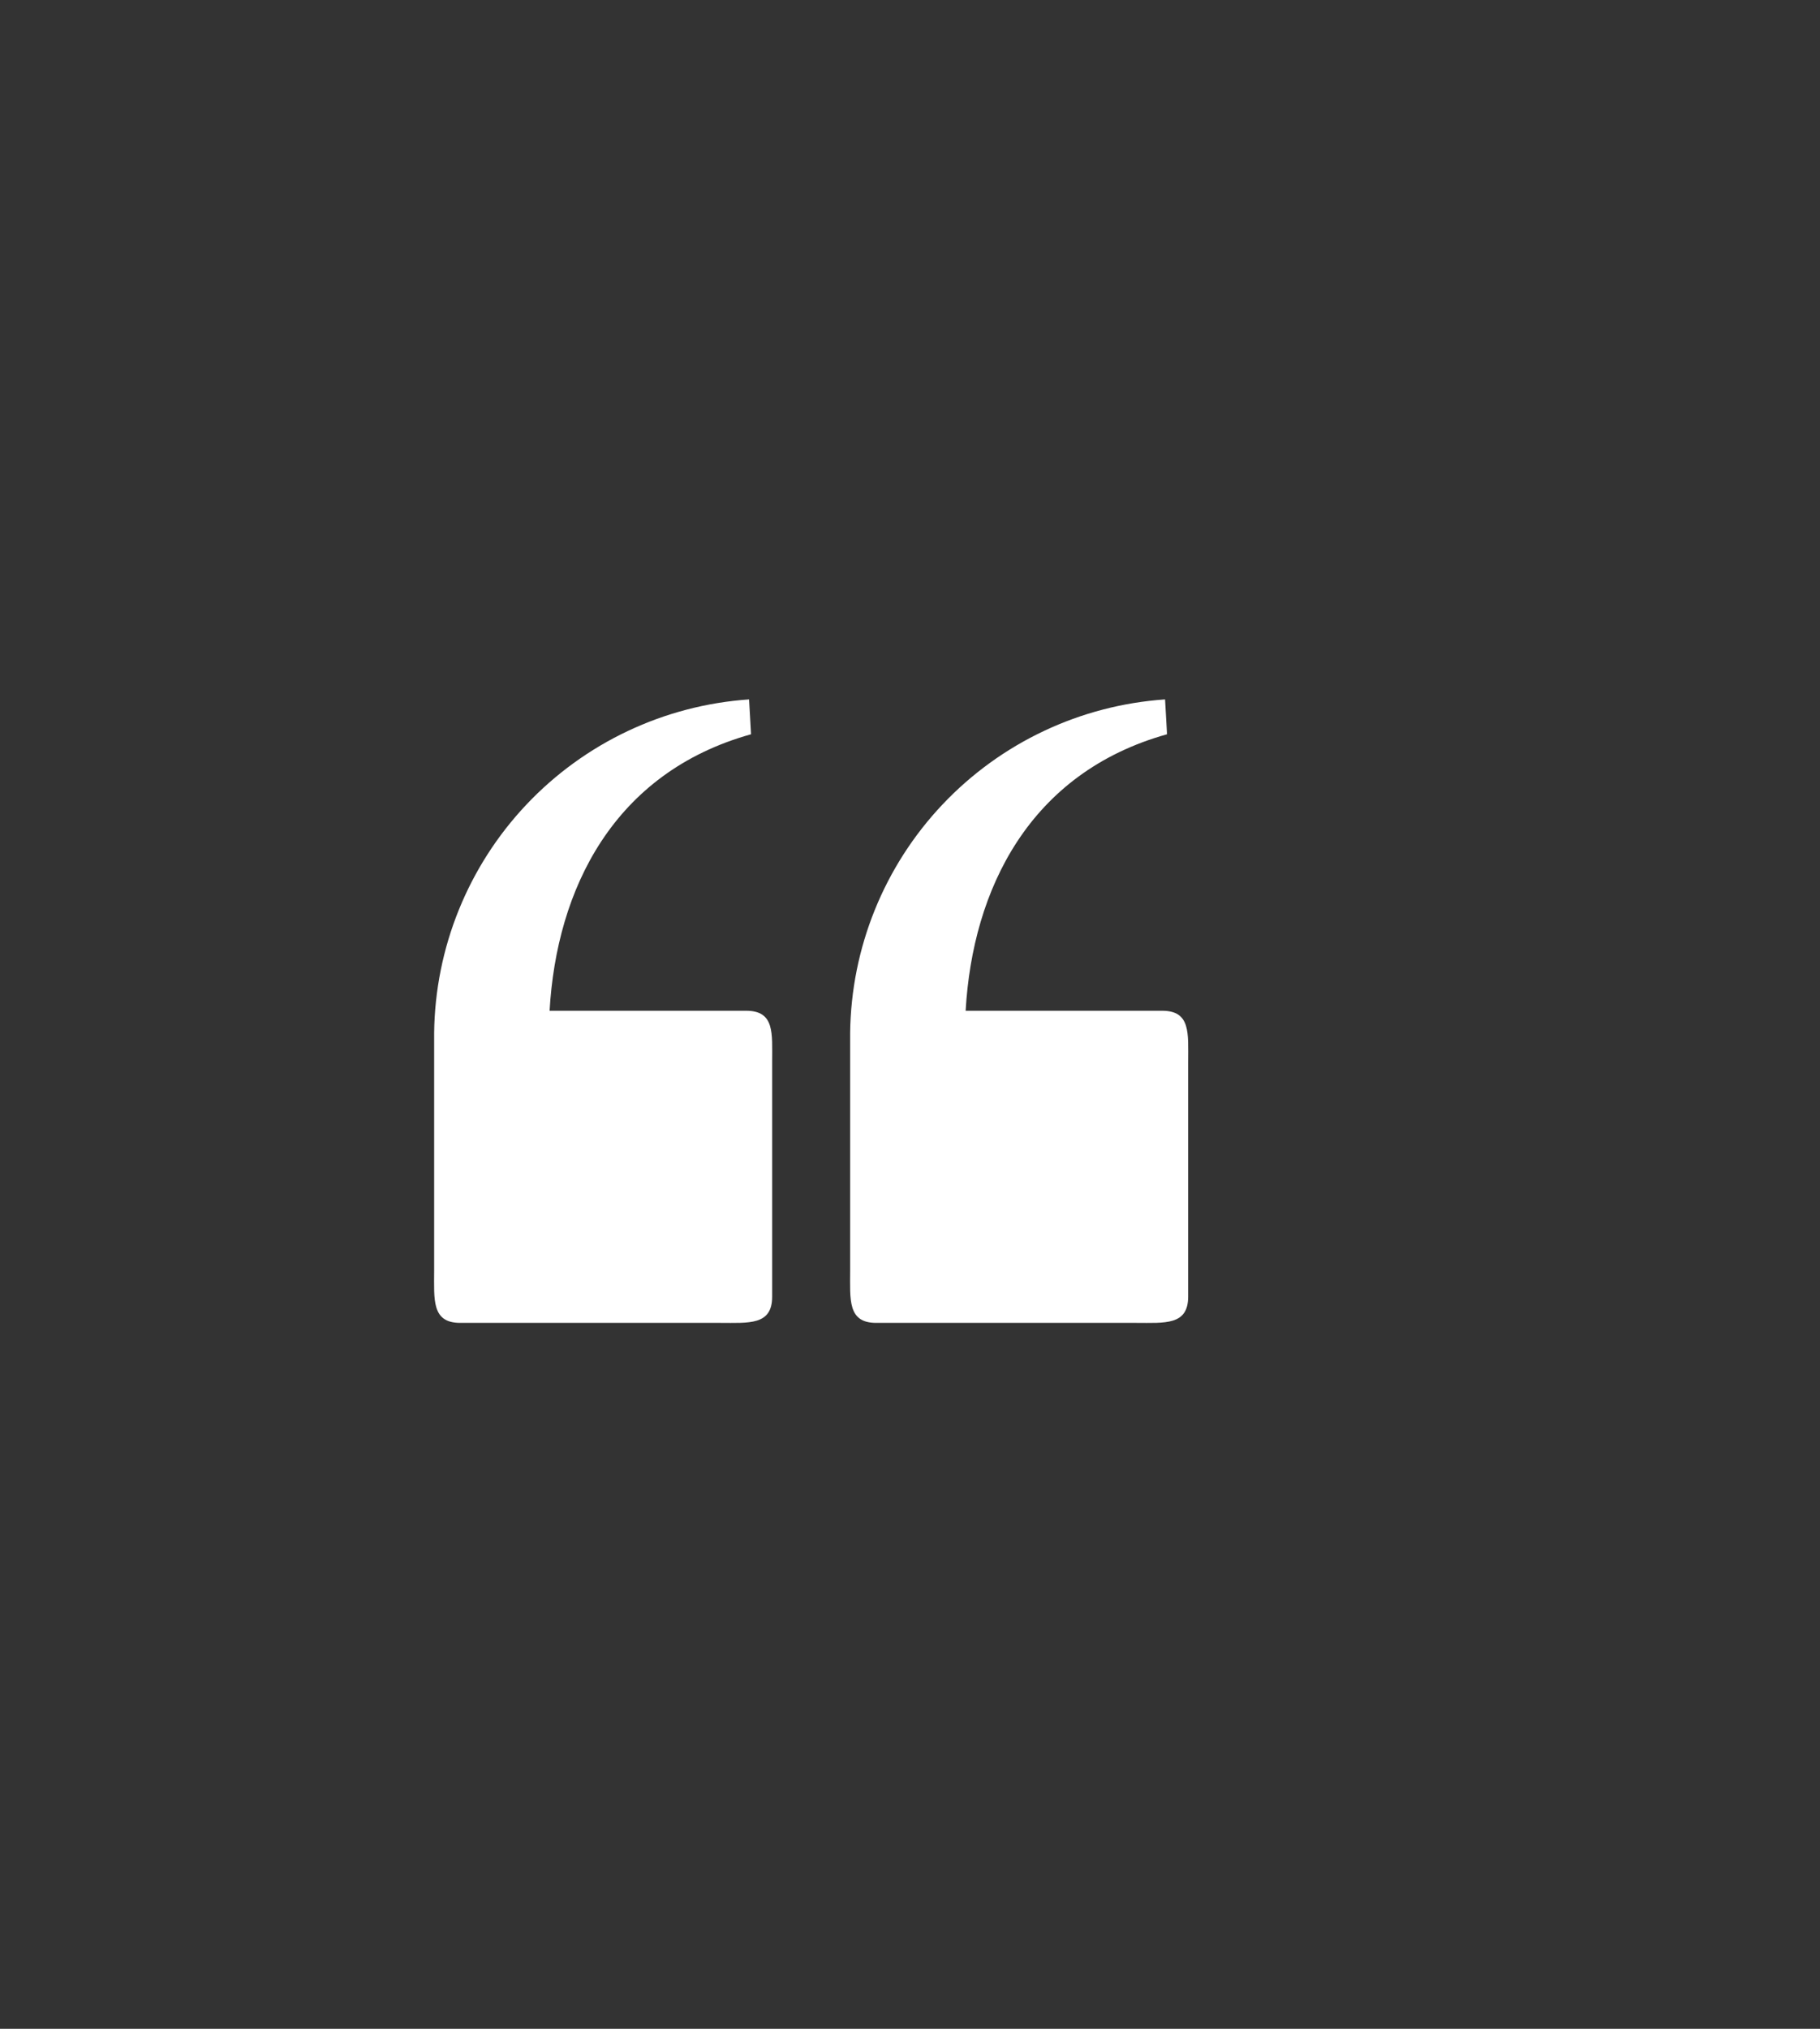 <svg width="35" height="39" viewBox="0 0 35 39" fill="none" xmlns="http://www.w3.org/2000/svg">
<rect x="0" y="0" width="35" height="39" fill="#333333" stroke="none"/>
<path d="M8.349 19.853C8.368 18.22 9.002 16.653 10.124 15.466C11.247 14.278 12.775 13.557 14.405 13.445L14.443 14.115C11.797 14.853 10.703 17.093 10.569 19.43H14.349C14.901 19.43 14.849 19.862 14.849 20.416V24.927C14.849 25.481 14.401 25.43 13.849 25.43H8.849C8.297 25.43 8.349 24.981 8.349 24.427V19.853ZM16.349 19.853C16.368 18.22 17.002 16.653 18.124 15.466C19.247 14.278 20.775 13.557 22.405 13.445L22.443 14.115C19.797 14.854 18.703 17.094 18.57 19.43H22.349C22.901 19.43 22.849 19.862 22.849 20.416V24.927C22.849 25.481 22.401 25.43 21.849 25.43H16.849C16.297 25.43 16.349 24.981 16.349 24.427V19.853Z" fill="white"/>
</svg>

